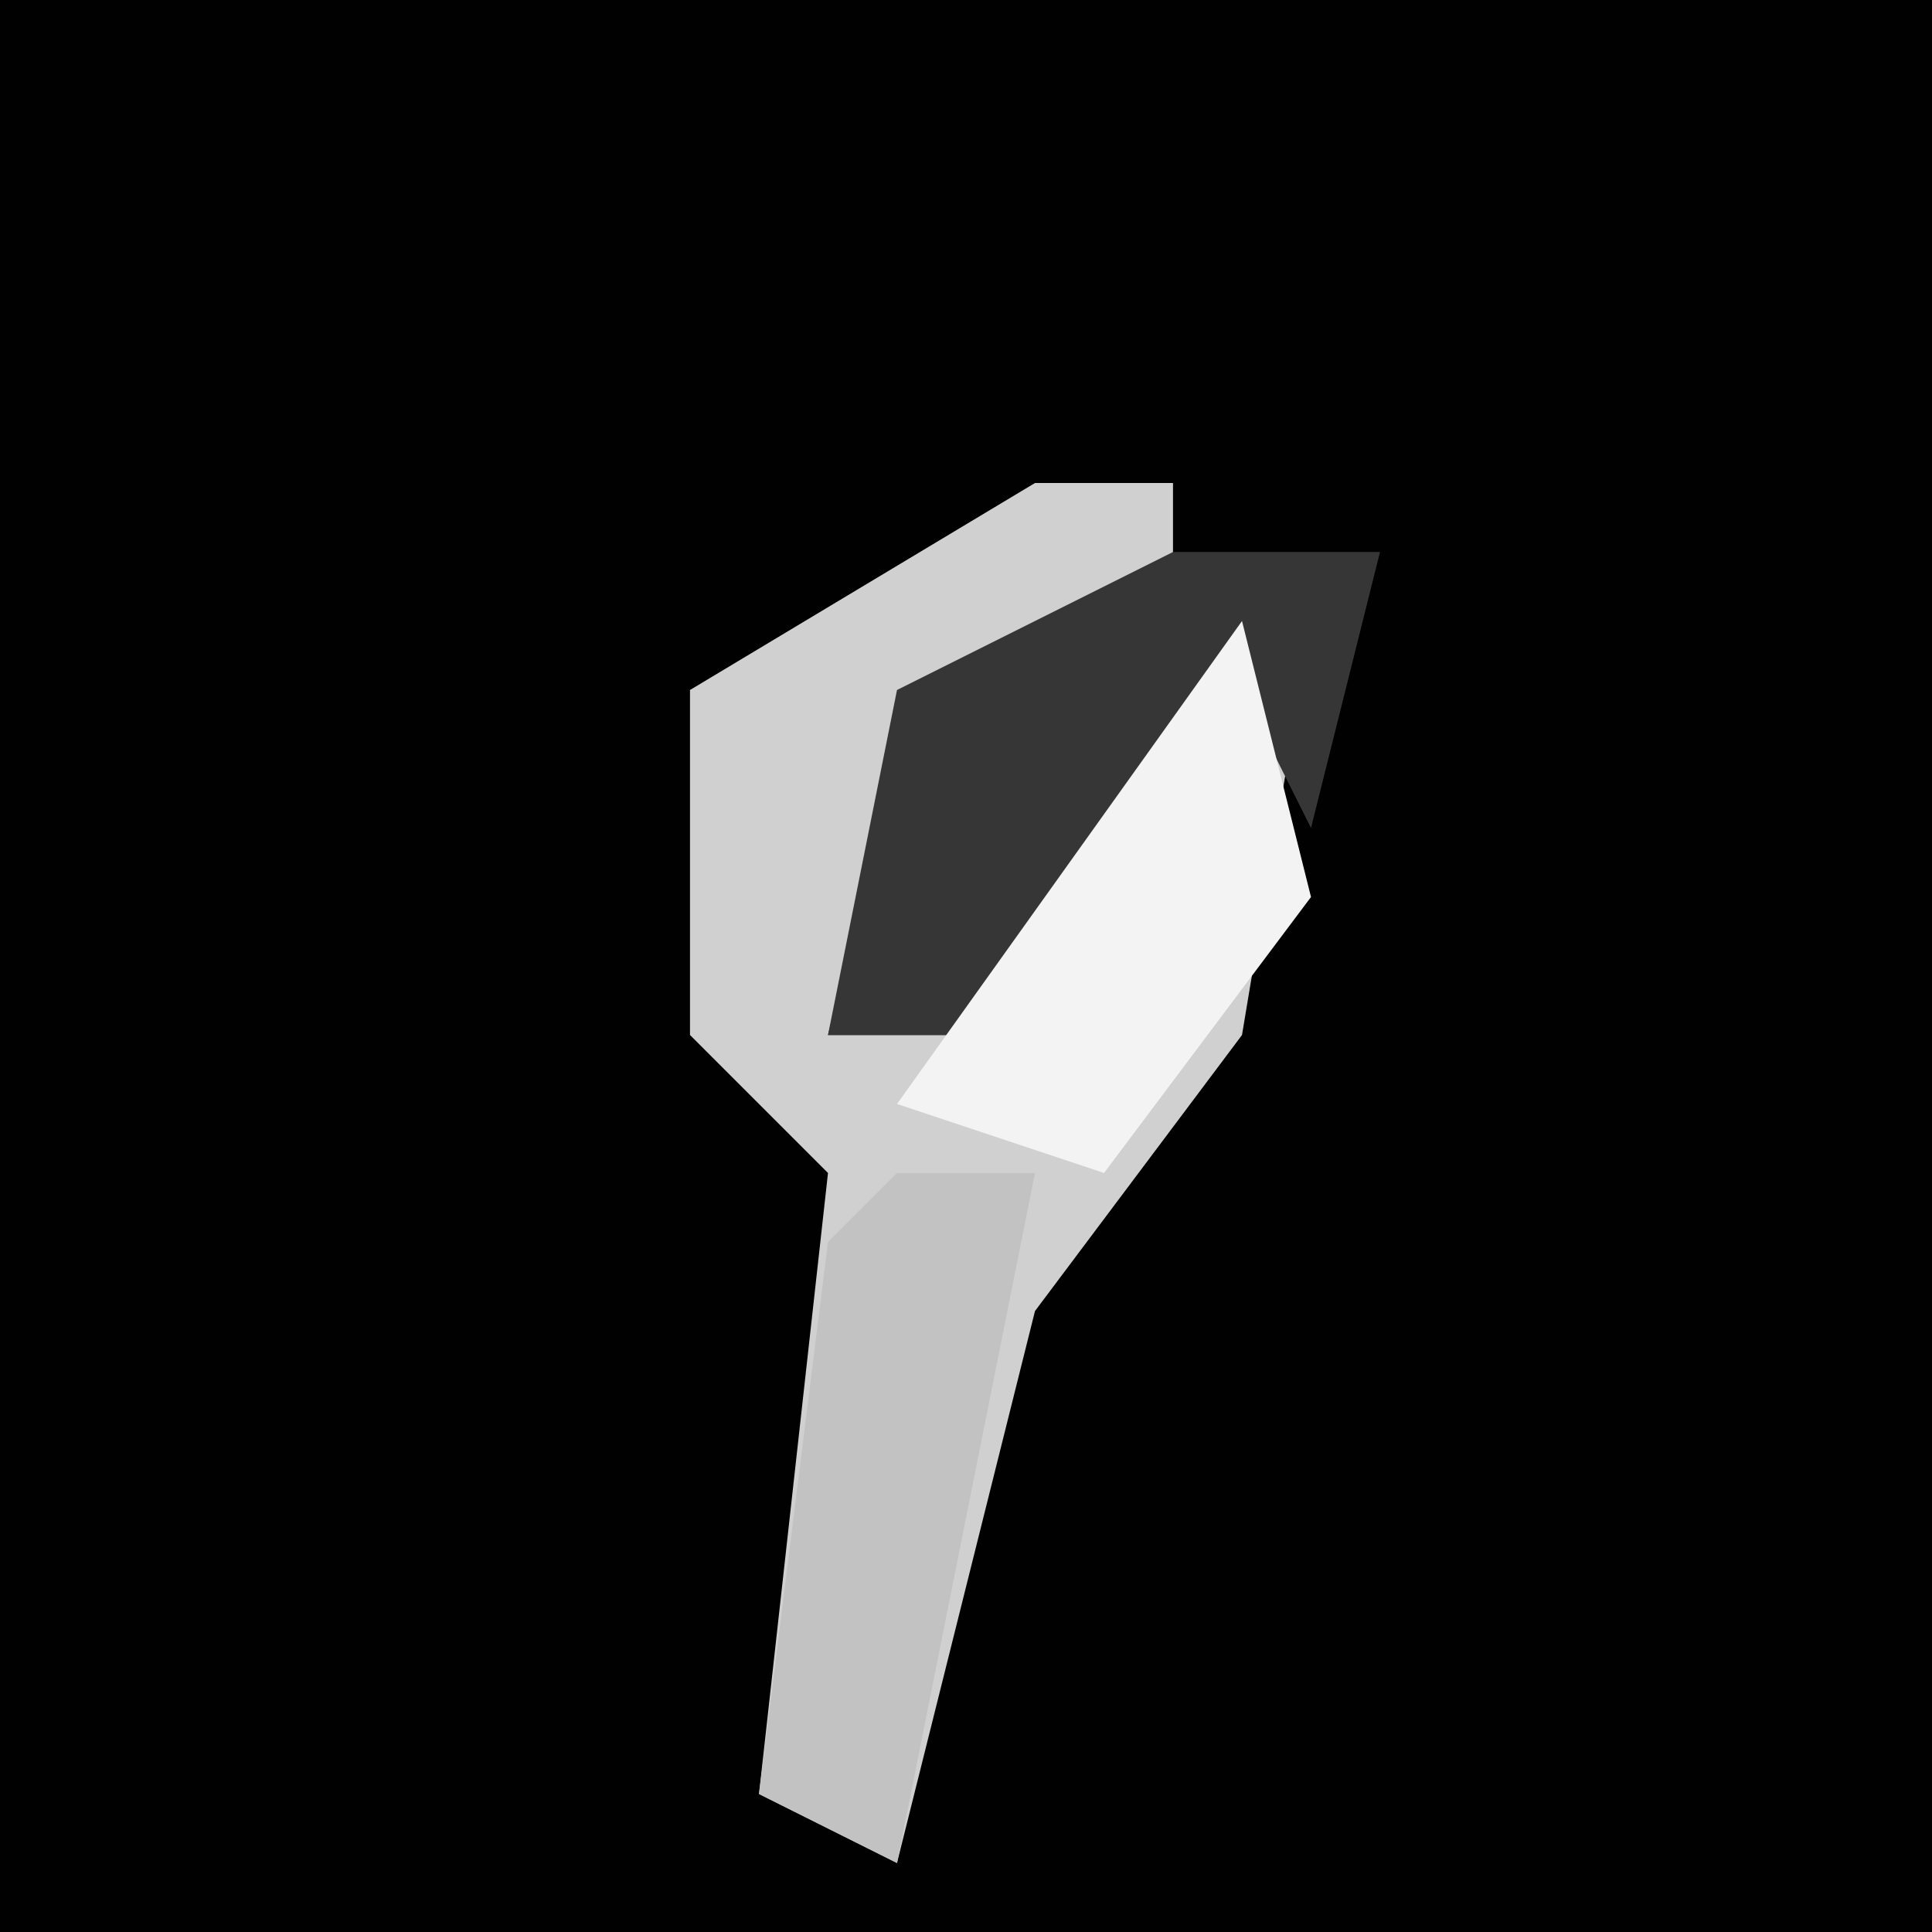 <?xml version="1.0" encoding="UTF-8"?>
<svg version="1.1" xmlns="http://www.w3.org/2000/svg" width="28" height="28">
<path d="M0,0 L28,0 L28,28 L0,28 Z " fill="#010101" transform="translate(0,0)"/>
<path d="M0,0 L2,0 L2,2 L-2,4 L-3,8 L0,8 L2,3 L4,2 L3,8 L0,12 L-2,20 L-4,19 L-3,10 L-5,8 L-5,3 Z " fill="#D0D0D0" transform="translate(15,7)"/>
<path d="M0,0 L3,0 L2,4 L1,2 L-2,7 L-5,7 L-4,2 Z " fill="#363636" transform="translate(17,8)"/>
<path d="M0,0 L2,0 L0,10 L-2,9 L-1,1 Z " fill="#C2C2C2" transform="translate(13,17)"/>
<path d="M0,0 L1,4 L-2,8 L-5,7 Z " fill="#F3F3F3" transform="translate(18,9)"/>
</svg>
